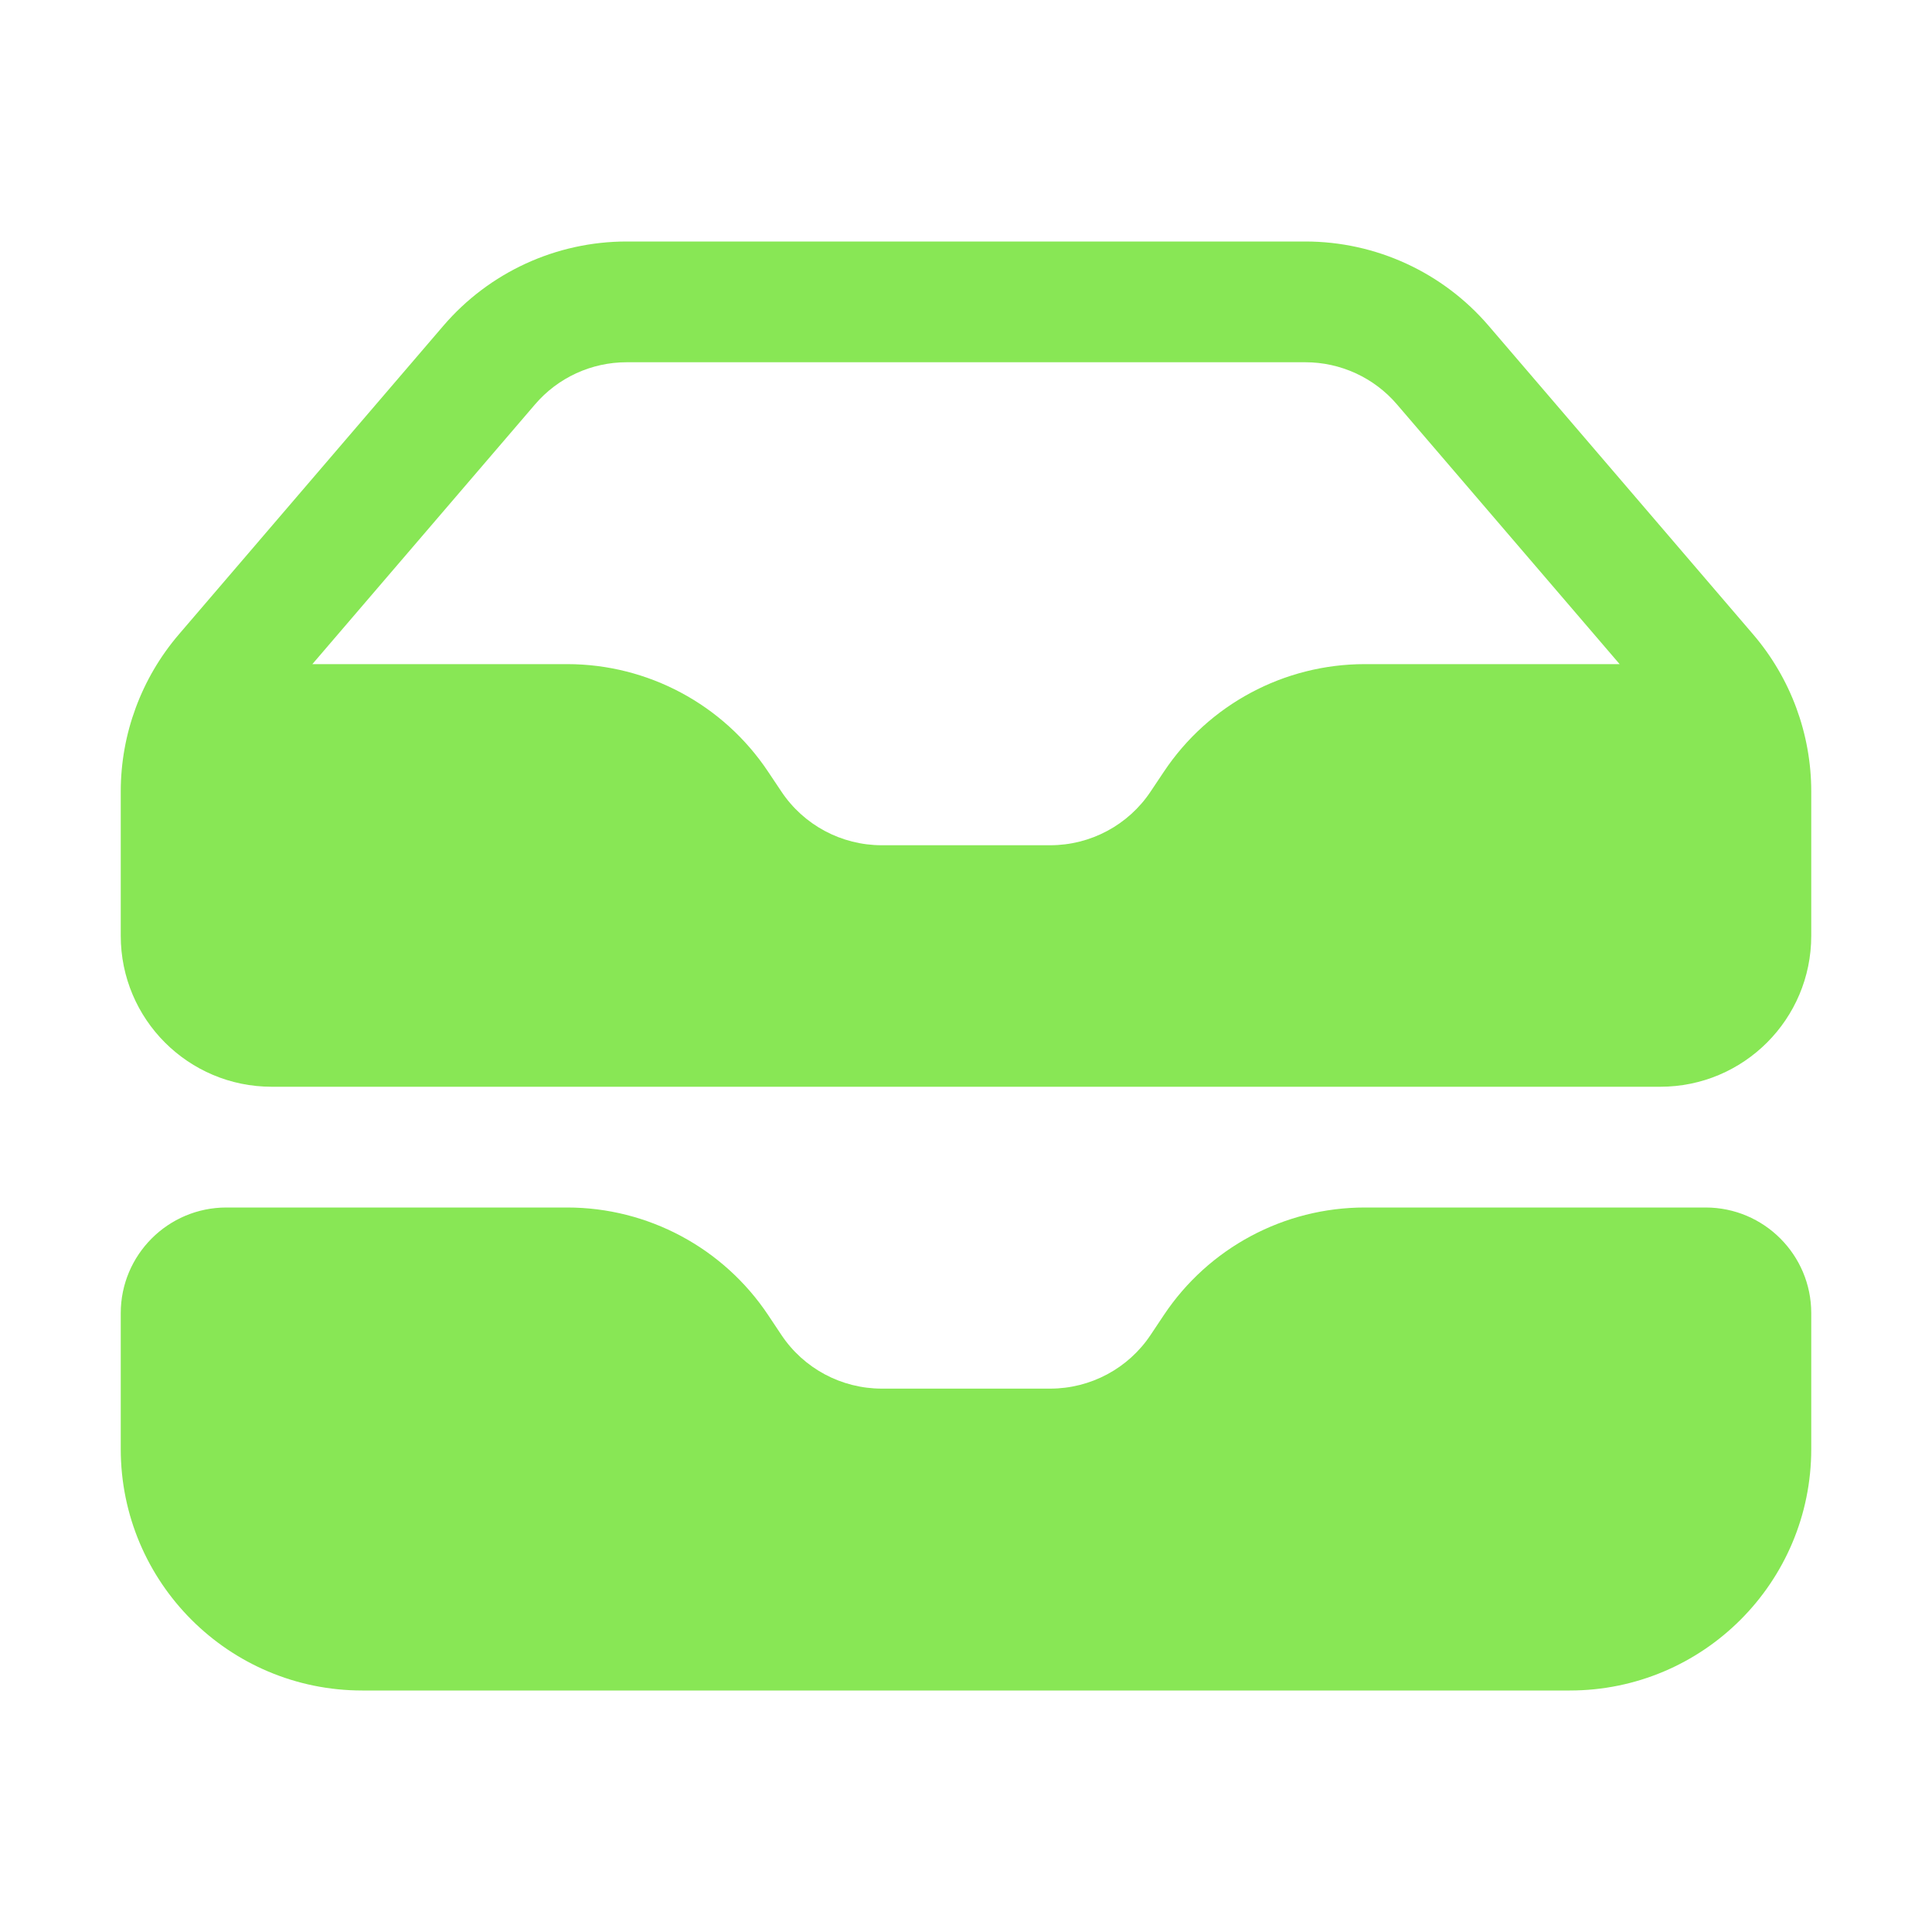 <svg width="28" height="28" viewBox="0 0 28 28" fill="none" xmlns="http://www.w3.org/2000/svg">
<path fill-rule="evenodd" clip-rule="evenodd" d="M1.75 11.471V13.562C1.75 14.771 2.729 15.75 3.938 15.75H24.062C25.271 15.75 26.25 14.771 26.25 13.562V11.471C26.25 10.636 25.951 9.828 25.407 9.193L21.575 4.722C20.91 3.946 19.939 3.5 18.918 3.5H9.082C8.061 3.5 7.09 3.946 6.425 4.722L2.593 9.193C2.049 9.828 1.75 10.636 1.75 11.471ZM9.082 5.25C8.571 5.25 8.086 5.473 7.754 5.861L4.527 9.625H8.22C9.39 9.625 10.483 10.21 11.132 11.184L11.324 11.471C11.648 11.958 12.195 12.25 12.78 12.25H15.22C15.805 12.25 16.352 11.958 16.676 11.471L16.868 11.184C17.517 10.21 18.61 9.625 19.78 9.625H23.473L20.246 5.861C19.914 5.473 19.428 5.25 18.918 5.25H9.082Z" fill="#88E755"/>
<path d="M3.281 17.5C2.436 17.5 1.75 18.186 1.75 19.031V21C1.75 22.933 3.317 24.5 5.25 24.5H22.75C24.683 24.5 26.25 22.933 26.25 21V19.031C26.25 18.186 25.564 17.5 24.719 17.5H19.78C18.61 17.5 17.517 18.085 16.868 19.058L16.676 19.346C16.352 19.833 15.805 20.125 15.22 20.125H12.78C12.195 20.125 11.648 19.833 11.324 19.346L11.132 19.058C10.483 18.085 9.39 17.5 8.22 17.5H3.281Z" fill="#88E755"/>
</svg>
